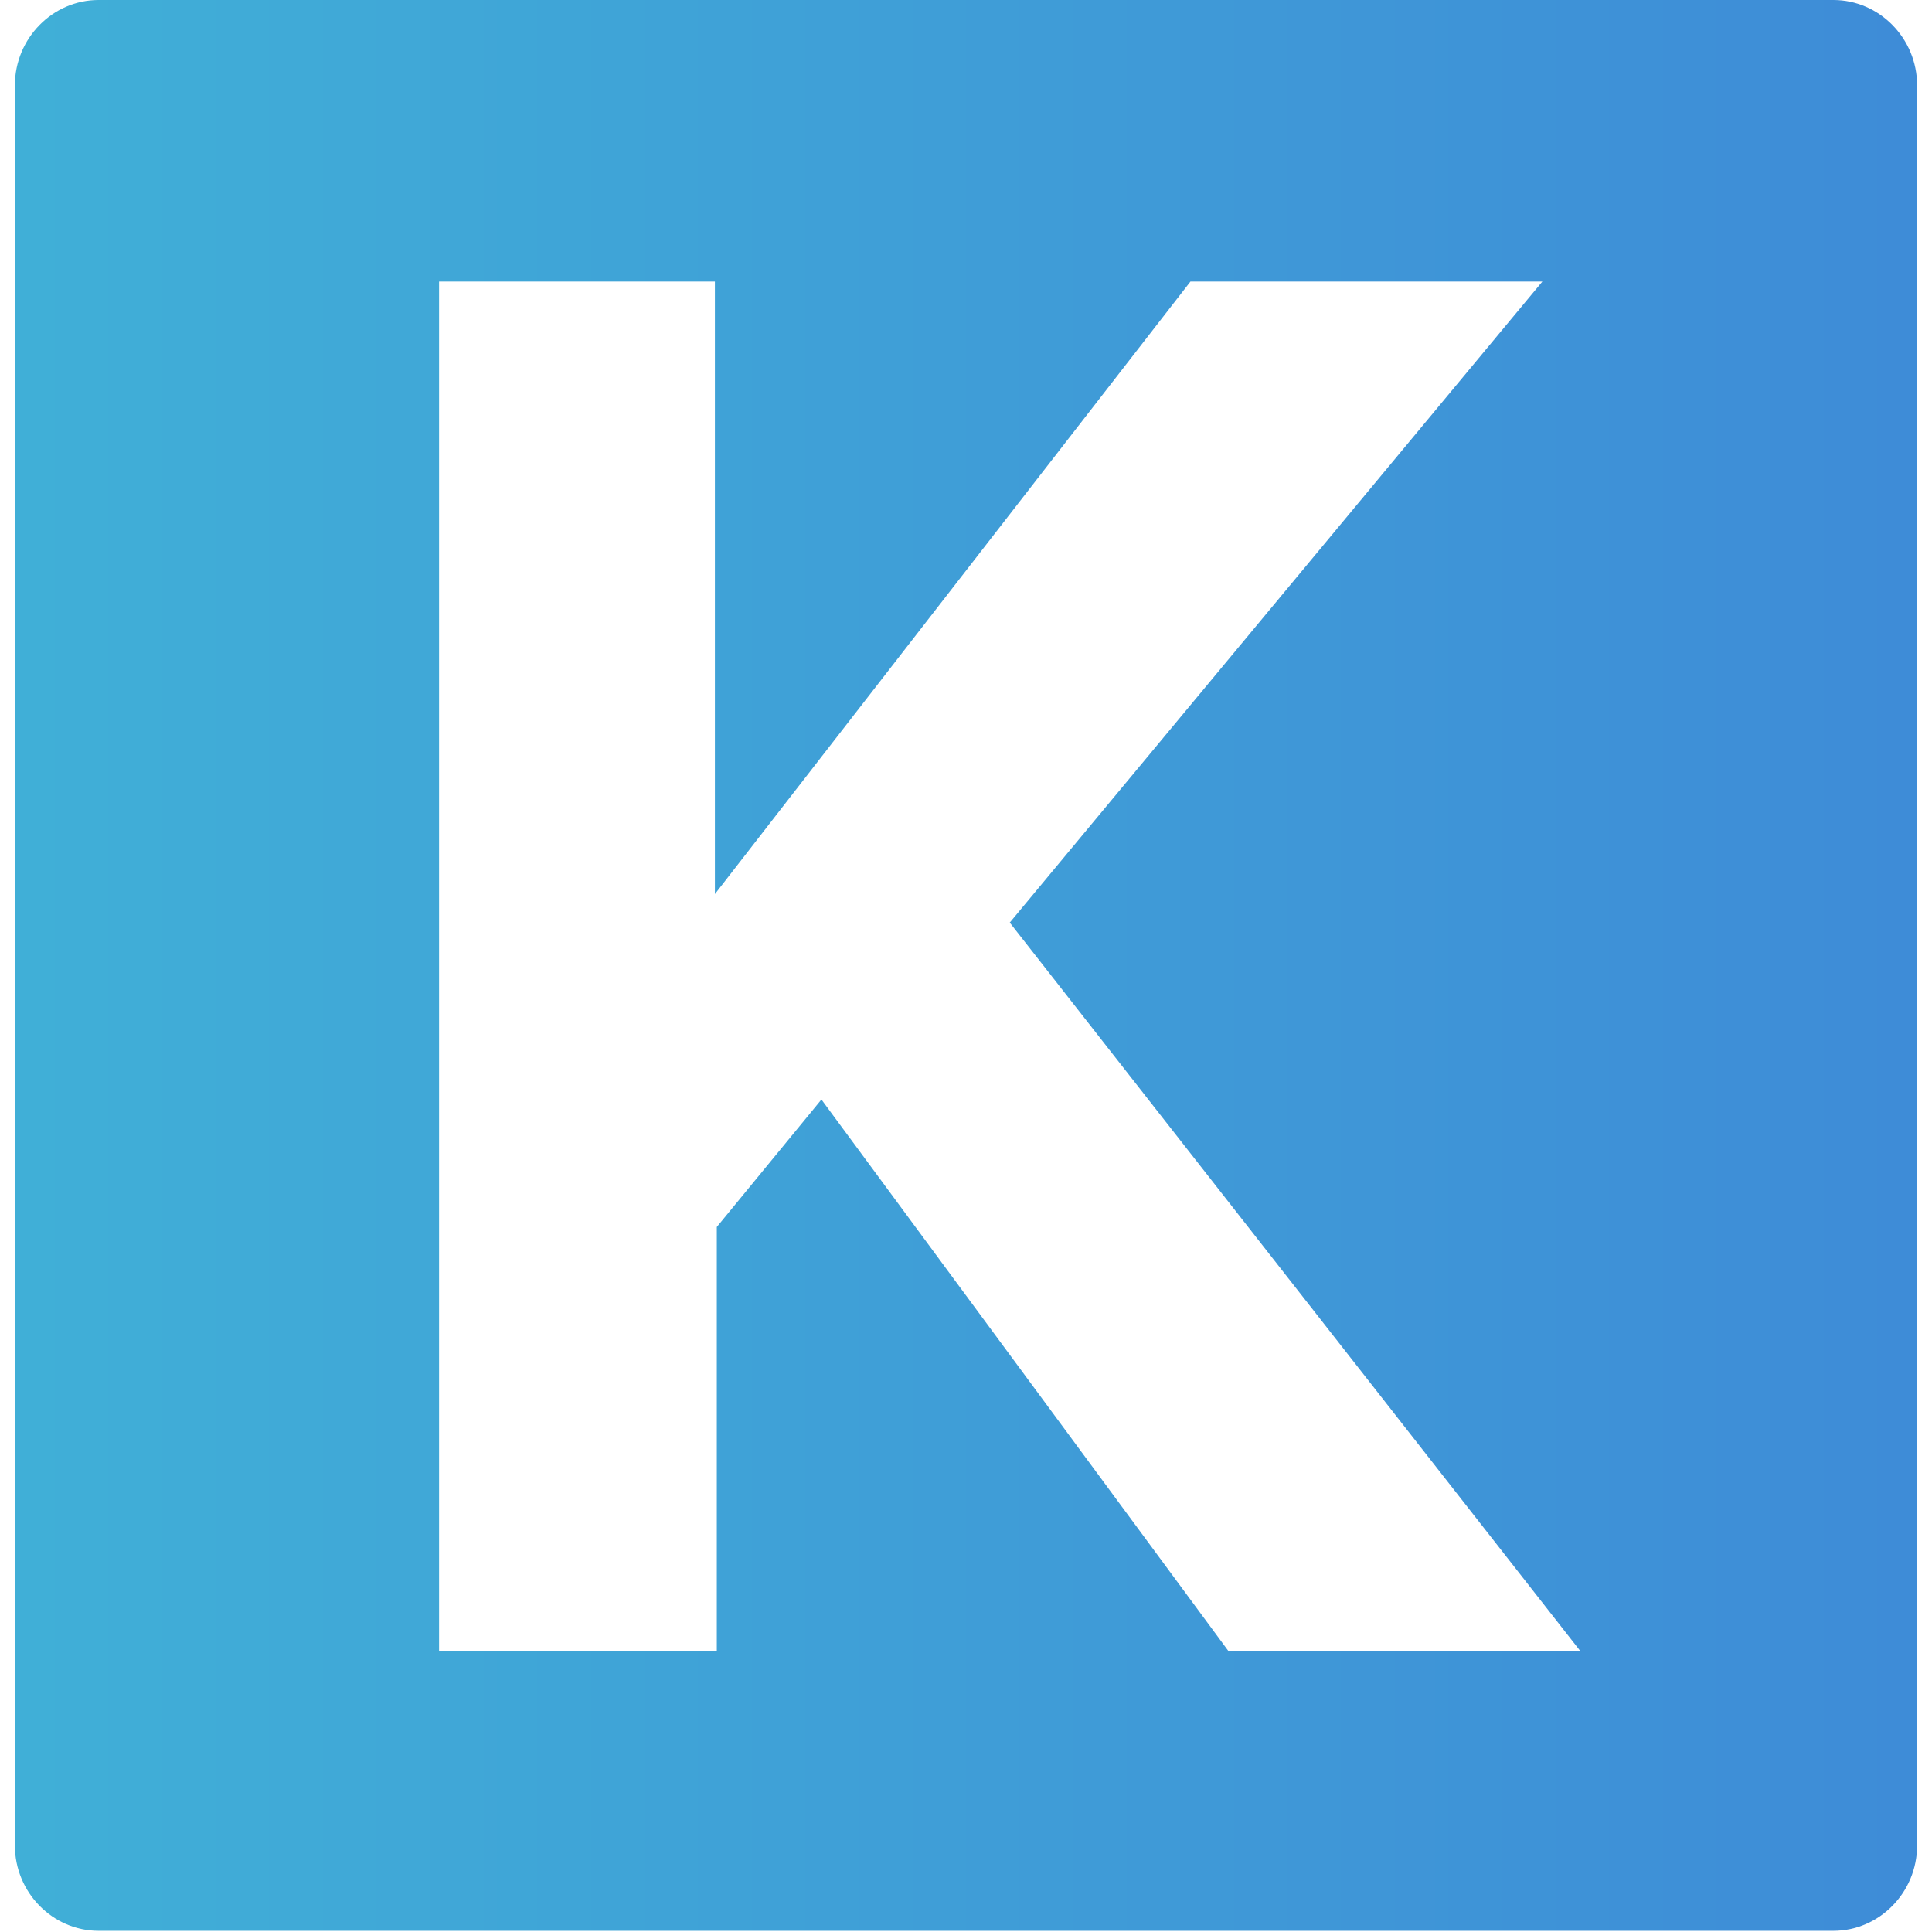 <svg width="64" height="64" viewBox="0 0 256 260" xmlns="http://www.w3.org/2000/svg" preserveAspectRatio="xMidYMid"><defs><linearGradient x1="0%" y1="50%" y2="50%" id="a"><stop stop-color="#40AFD7" offset="0%"/><stop stop-color="#3E8CD7" offset="100%"/></linearGradient></defs><path d="M244.736 0H11.264C5.12 0 0 5.12 0 11.52v236.8c0 6.4 5.12 11.52 11.264 11.52h233.472c6.144 0 11.264-5.12 11.264-11.52V11.52C256 5.12 250.88 0 244.736 0zm-81.408 222.208l-54.784-74.24-14.08 17.152v57.088H57.088V37.888h37.12v82.432l64-82.432h47.36l-71.68 86.272 76.8 98.048h-47.36z" fill="url(#a)"/></svg>